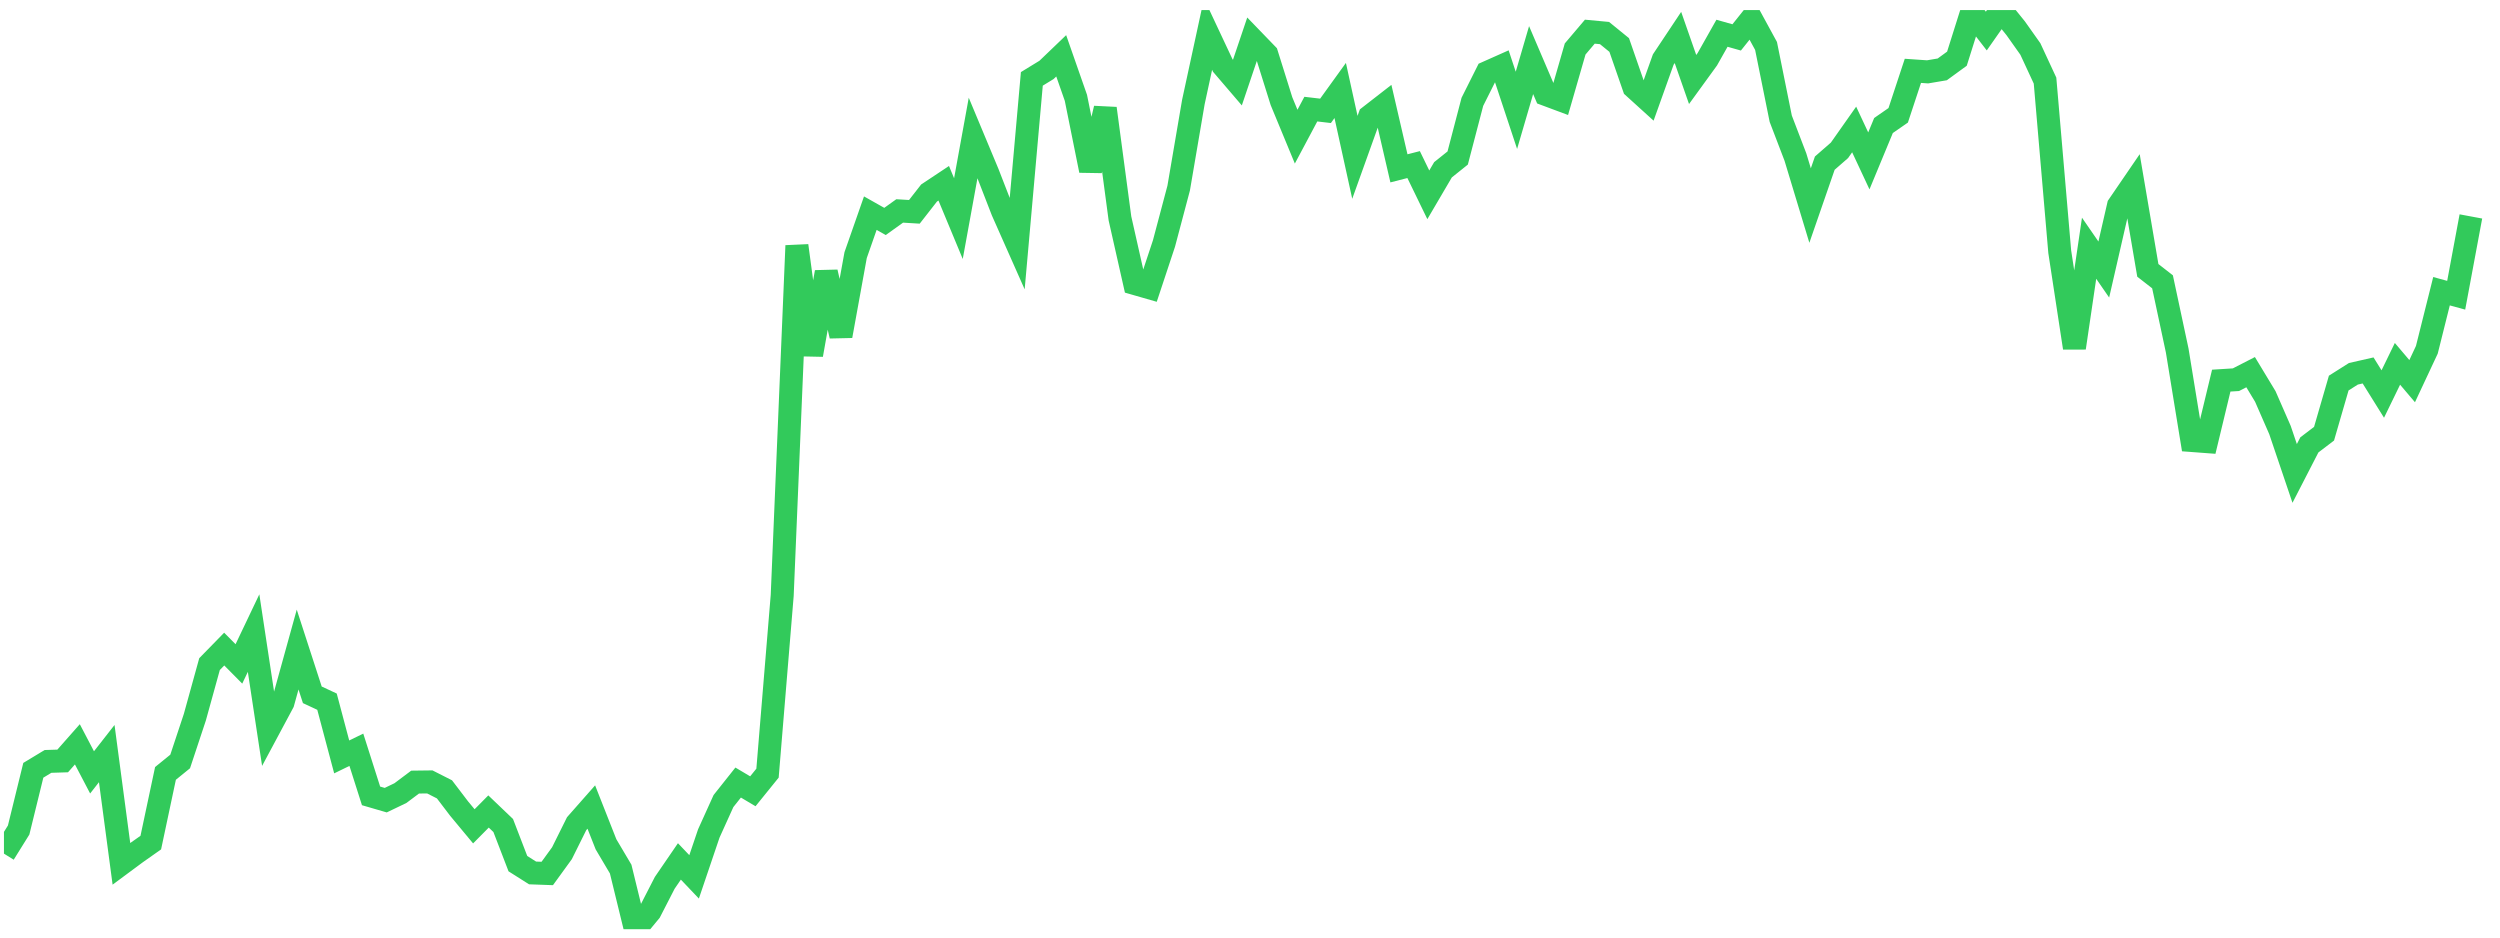 <svg width="136" height="51" viewBox="0 0 136 51" fill="none" xmlns="http://www.w3.org/2000/svg">
<g clip-path="url(#clip0_2_442)">
<path d="M0.215 46.438L1.014 45.153L1.812 41.904L2.611 41.421L3.41 41.396L4.209 40.491L5.008 42.017L5.807 40.995L6.605 46.992L7.404 46.4L8.203 45.837L9.002 42.073L9.801 41.424L10.6 39.015L11.398 36.128L12.197 35.31L12.996 36.117L13.795 34.44L14.594 39.713L15.392 38.223L16.191 35.336L16.99 37.798L17.789 38.171L18.588 41.176L19.386 40.787L20.185 43.296L20.984 43.529L21.783 43.145L22.582 42.546L23.381 42.536L24.179 42.941L24.978 43.99L25.777 44.952L26.576 44.145L27.375 44.908L28.173 46.982L28.972 47.488L29.771 47.517L30.57 46.416L31.369 44.808L32.167 43.903L32.966 45.929L33.765 47.279L34.564 50.548L35.363 49.581L36.162 48.026L36.96 46.861L37.759 47.701L38.558 45.342L39.357 43.577L40.156 42.571L40.955 43.046L41.753 42.059L42.552 32.389L43.351 13.363L44.15 19.303L44.949 14.804L45.747 18.275L46.546 13.879L47.345 11.596L48.144 12.047L48.943 11.475L49.742 11.523L50.54 10.501L51.339 9.97L52.138 11.893L52.937 7.506L53.736 9.42L54.534 11.477L55.333 13.278L56.132 4.291L56.931 3.802L57.73 3.036L58.529 5.322L59.327 9.276L60.126 5.898L60.925 11.88L61.724 15.421L62.523 15.651L63.321 13.244L64.12 10.233L64.919 5.552L65.718 1.86L66.517 3.561L67.315 4.493L68.114 2.125L68.913 2.952L69.712 5.502L70.511 7.434L71.309 5.936L72.108 6.03L72.907 4.922L73.706 8.559L74.505 6.331L75.304 5.71L76.102 9.158L76.901 8.953L77.7 10.598L78.499 9.236L79.298 8.596L80.097 5.539L80.895 3.946L81.694 3.59L82.493 6.002L83.292 3.269L84.091 5.137L84.889 5.435L85.688 2.665L86.487 1.723L87.286 1.798L88.085 2.448L88.883 4.748L89.682 5.473L90.481 3.239L91.28 2.038L92.079 4.325L92.878 3.224L93.676 1.809L94.475 2.035L95.274 1.033L96.073 2.499L96.872 6.457L97.671 8.545L98.469 11.183L99.268 8.875L100.067 8.178L100.866 7.043L101.665 8.752L102.463 6.827L103.262 6.273L104.061 3.854L104.86 3.909L105.659 3.774L106.457 3.192L107.256 0.657L108.055 1.689L108.854 0.548L109.653 1.537L110.452 2.665L111.25 4.385L112.049 13.688L112.848 18.925L113.647 13.504L114.446 14.662L115.244 11.184L116.043 10.016L116.842 14.708L117.641 15.33L118.44 19.069L119.239 23.964L120.037 24.024L120.836 20.706L121.635 20.656L122.434 20.246L123.233 21.568L124.031 23.394L124.83 25.755L125.629 24.202L126.428 23.594L127.227 20.839L128.025 20.334L128.824 20.152L129.623 21.435L130.422 19.792L131.221 20.735L132.02 19.029L132.818 15.842L133.617 16.061L134.416 11.774" stroke="#32CA5B" stroke-width="1.25"/>
</g>
<defs>
<clipPath id="clip0_2_442">
<rect width="135" height="50" fill="white" transform="translate(0.215 0.548)"/>
</clipPath>
</defs>
</svg>
